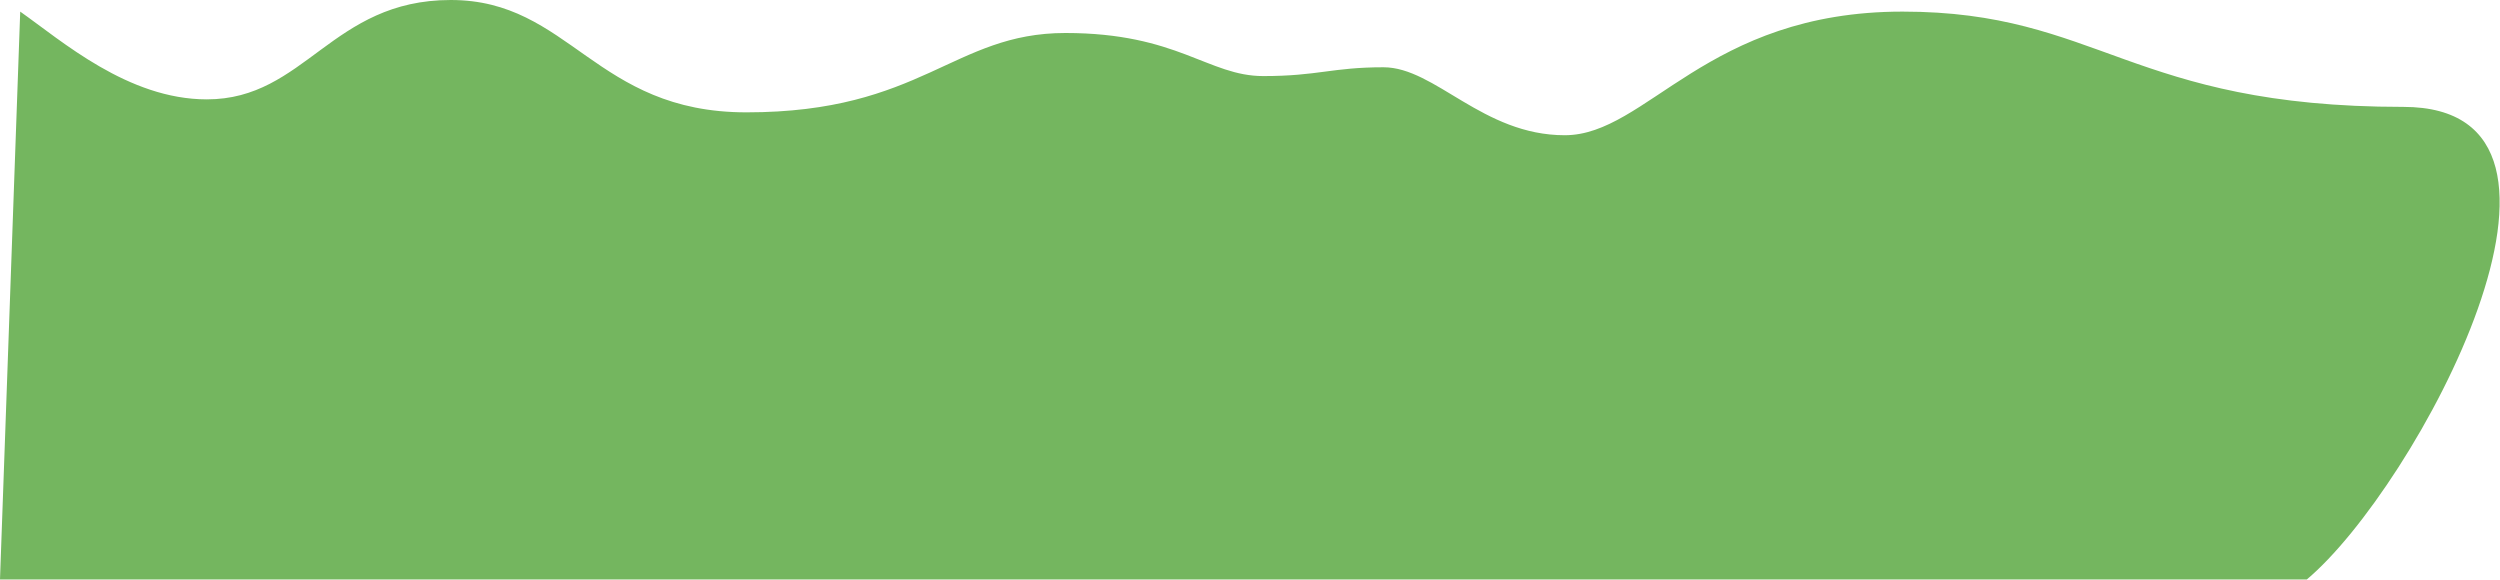 <svg width="3772" height="875" viewBox="0 0 3772 875" fill="none" xmlns="http://www.w3.org/2000/svg">
<path d="M1607.5 49.782C1437.97 49.782 1391.24 169.512 1126.2 169.512C897.654 169.512 860.148 0 680.116 0C500.084 0 460.577 149.933 312.05 149.933C193.229 149.933 93.178 61.656 30.5 17.518L0 874.282H3480.5C3645.03 736.372 3955.4 161.268 3626.14 161.268C3214.57 161.268 3166.56 17.518 2870.51 17.518C2574.45 17.518 2484.94 204.032 2360.92 204.032C2236.89 204.032 2165.38 101.501 2087.37 101.501C2009.35 101.501 1989.01 114.782 1906 114.782C1822.99 114.782 1777.03 49.782 1607.5 49.782Z" fill="#74B65F"/>
</svg>
